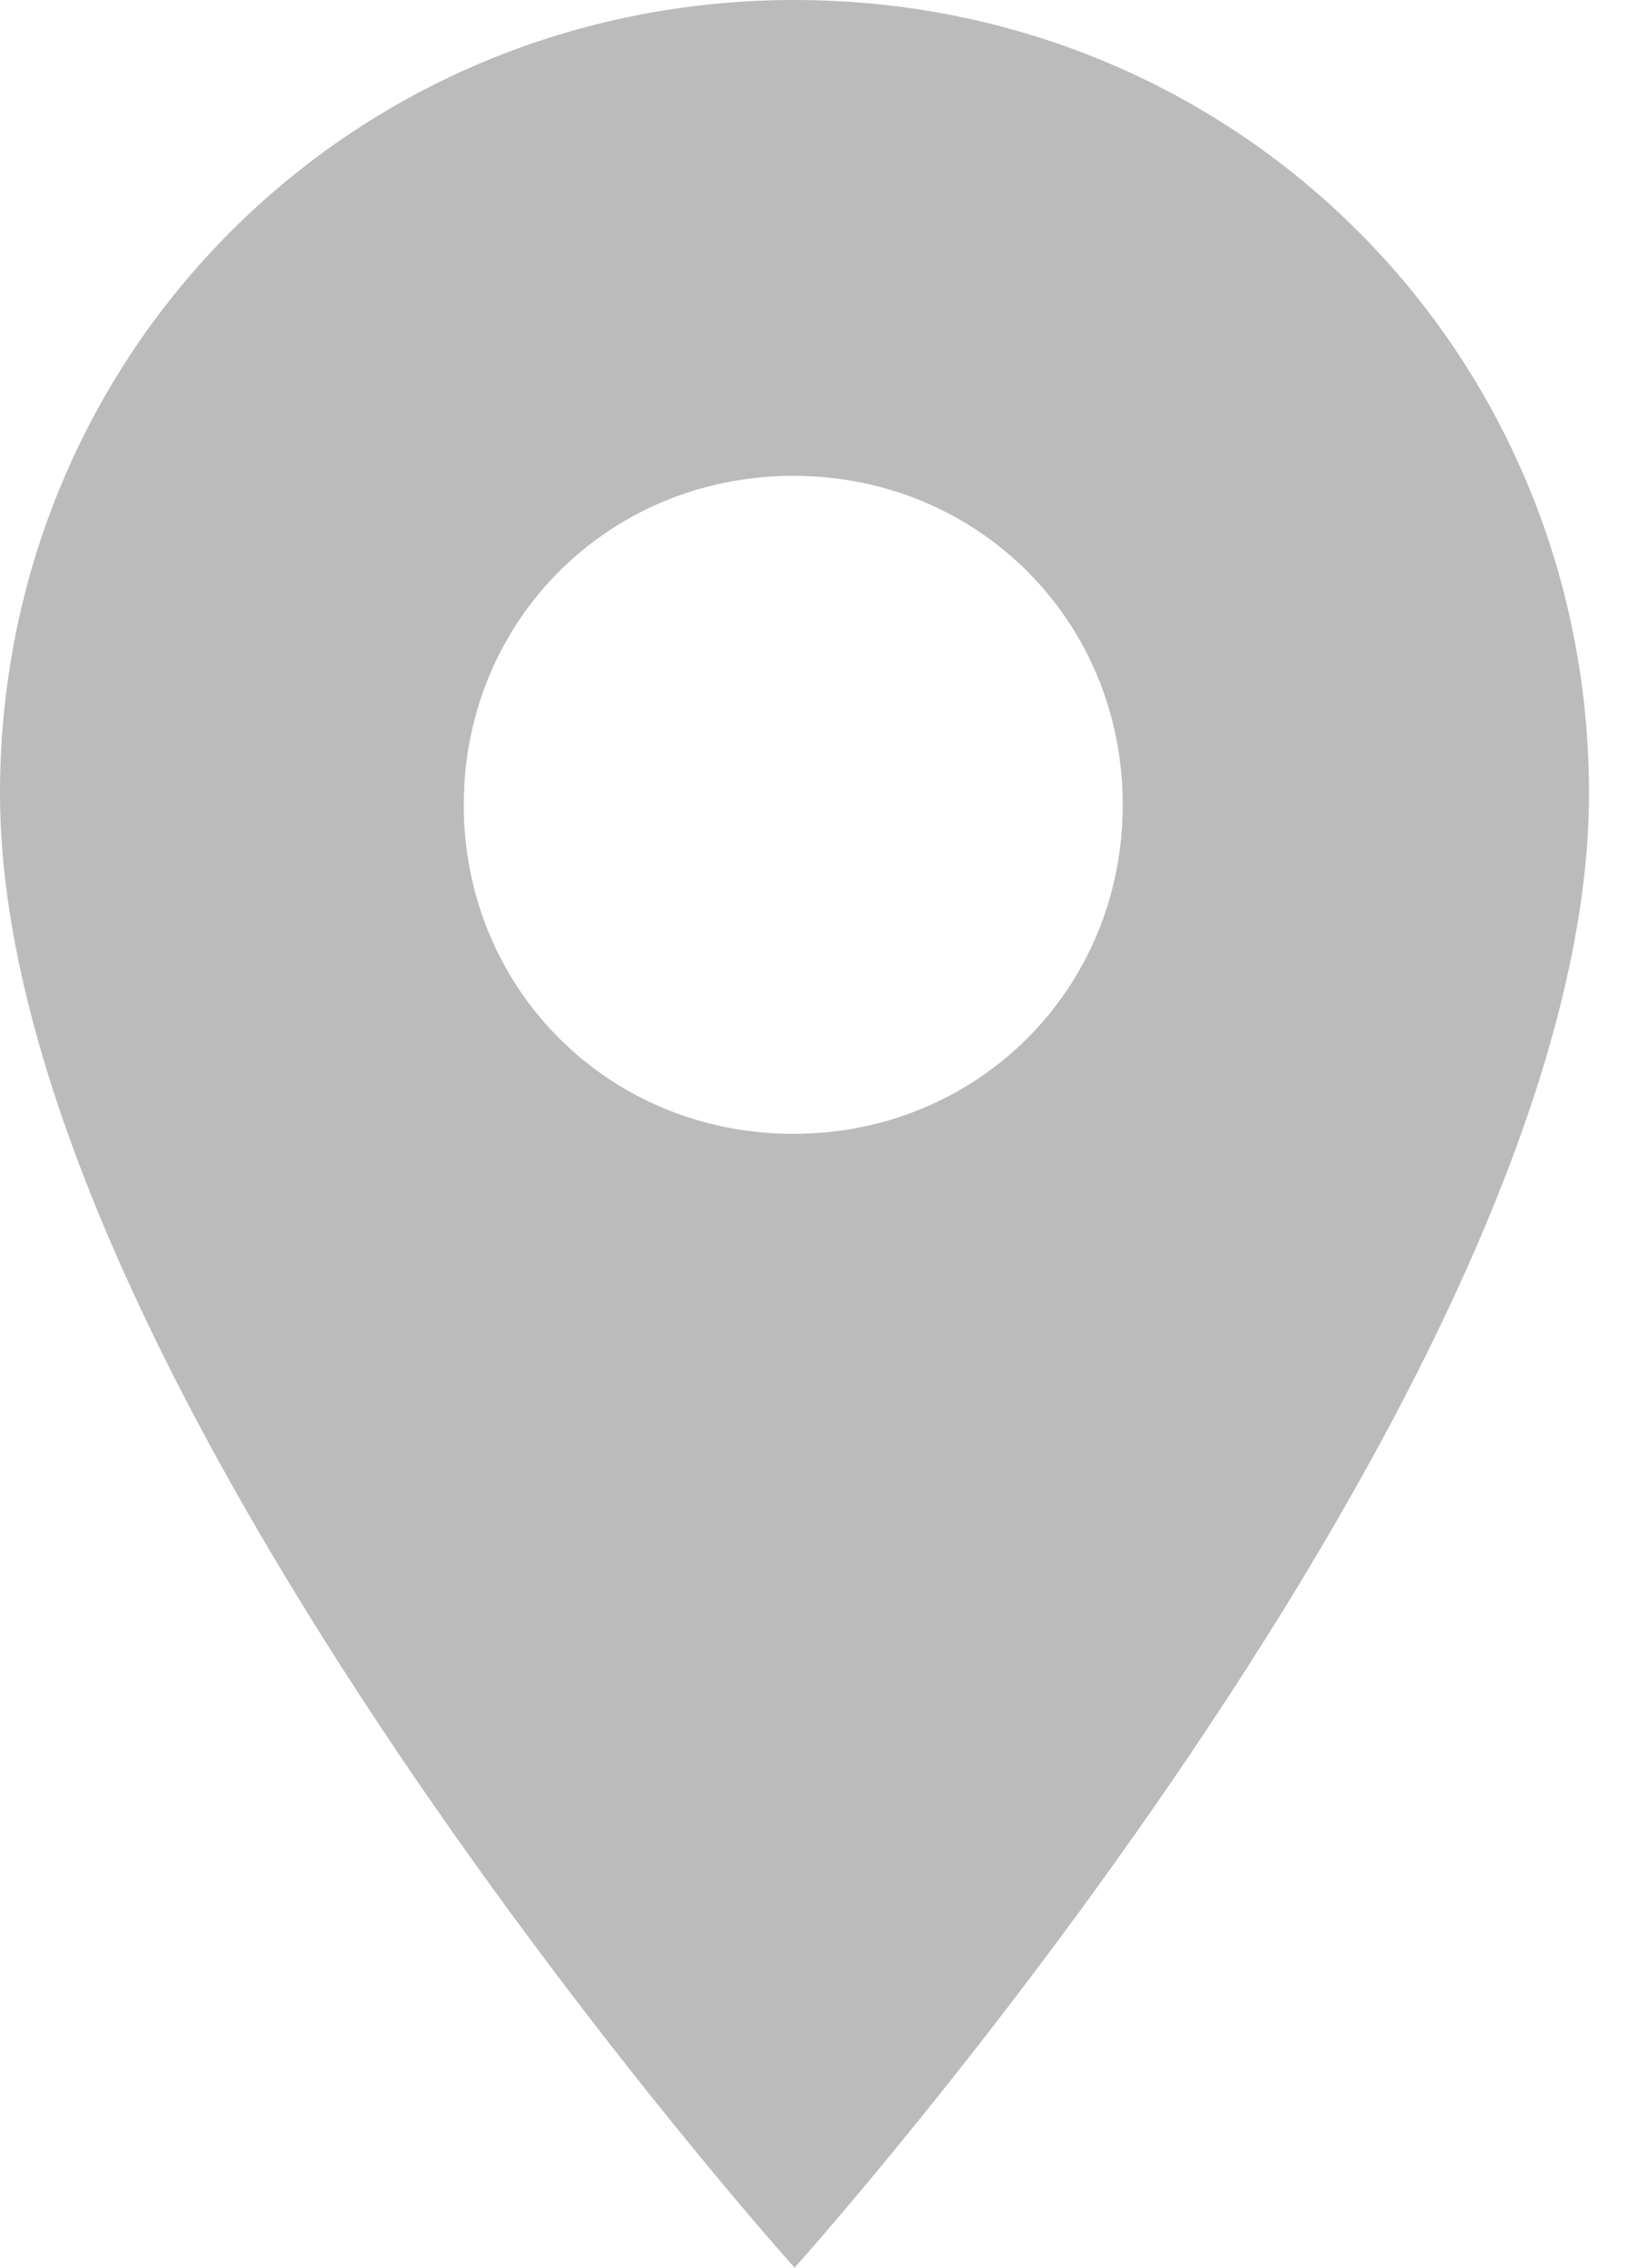 <?xml version="1.0" encoding="UTF-8"?>
<svg width="13px" height="18px" viewBox="0 0 13 18" version="1.1" xmlns="http://www.w3.org/2000/svg" xmlns:xlink="http://www.w3.org/1999/xlink">
    <!-- Generator: Sketch 47.1 (45422) - http://www.bohemiancoding.com/sketch -->
    <title>Shape</title>
    <desc>Created with Sketch.</desc>
    <defs></defs>
    <g id="用户端" stroke="none" stroke-width="1" fill="none" fill-rule="evenodd">
        <g id="17-地址管理" transform="translate(-15, -77)" fill-rule="nonzero" fill="#BBBBBB">
            <g id="control" transform="translate(0, 64)">
                <path d="M21.3,22 C19.834,22 18.683,20.851 18.683,19.388 C18.683,17.926 19.834,16.777 21.3,16.777 C22.765,16.777 23.916,17.926 23.916,19.388 C23.916,20.851 22.765,22 21.3,22 Z M21.31,13 C17.794,13 15,15.79 15,19.3 C15,23.981 21.31,31 21.31,31 C21.31,31 27.619,23.981 27.619,19.3 C27.619,15.79 24.826,13 21.31,13 Z" id="Shape"></path>
            </g>
        </g>
    </g>
</svg>
